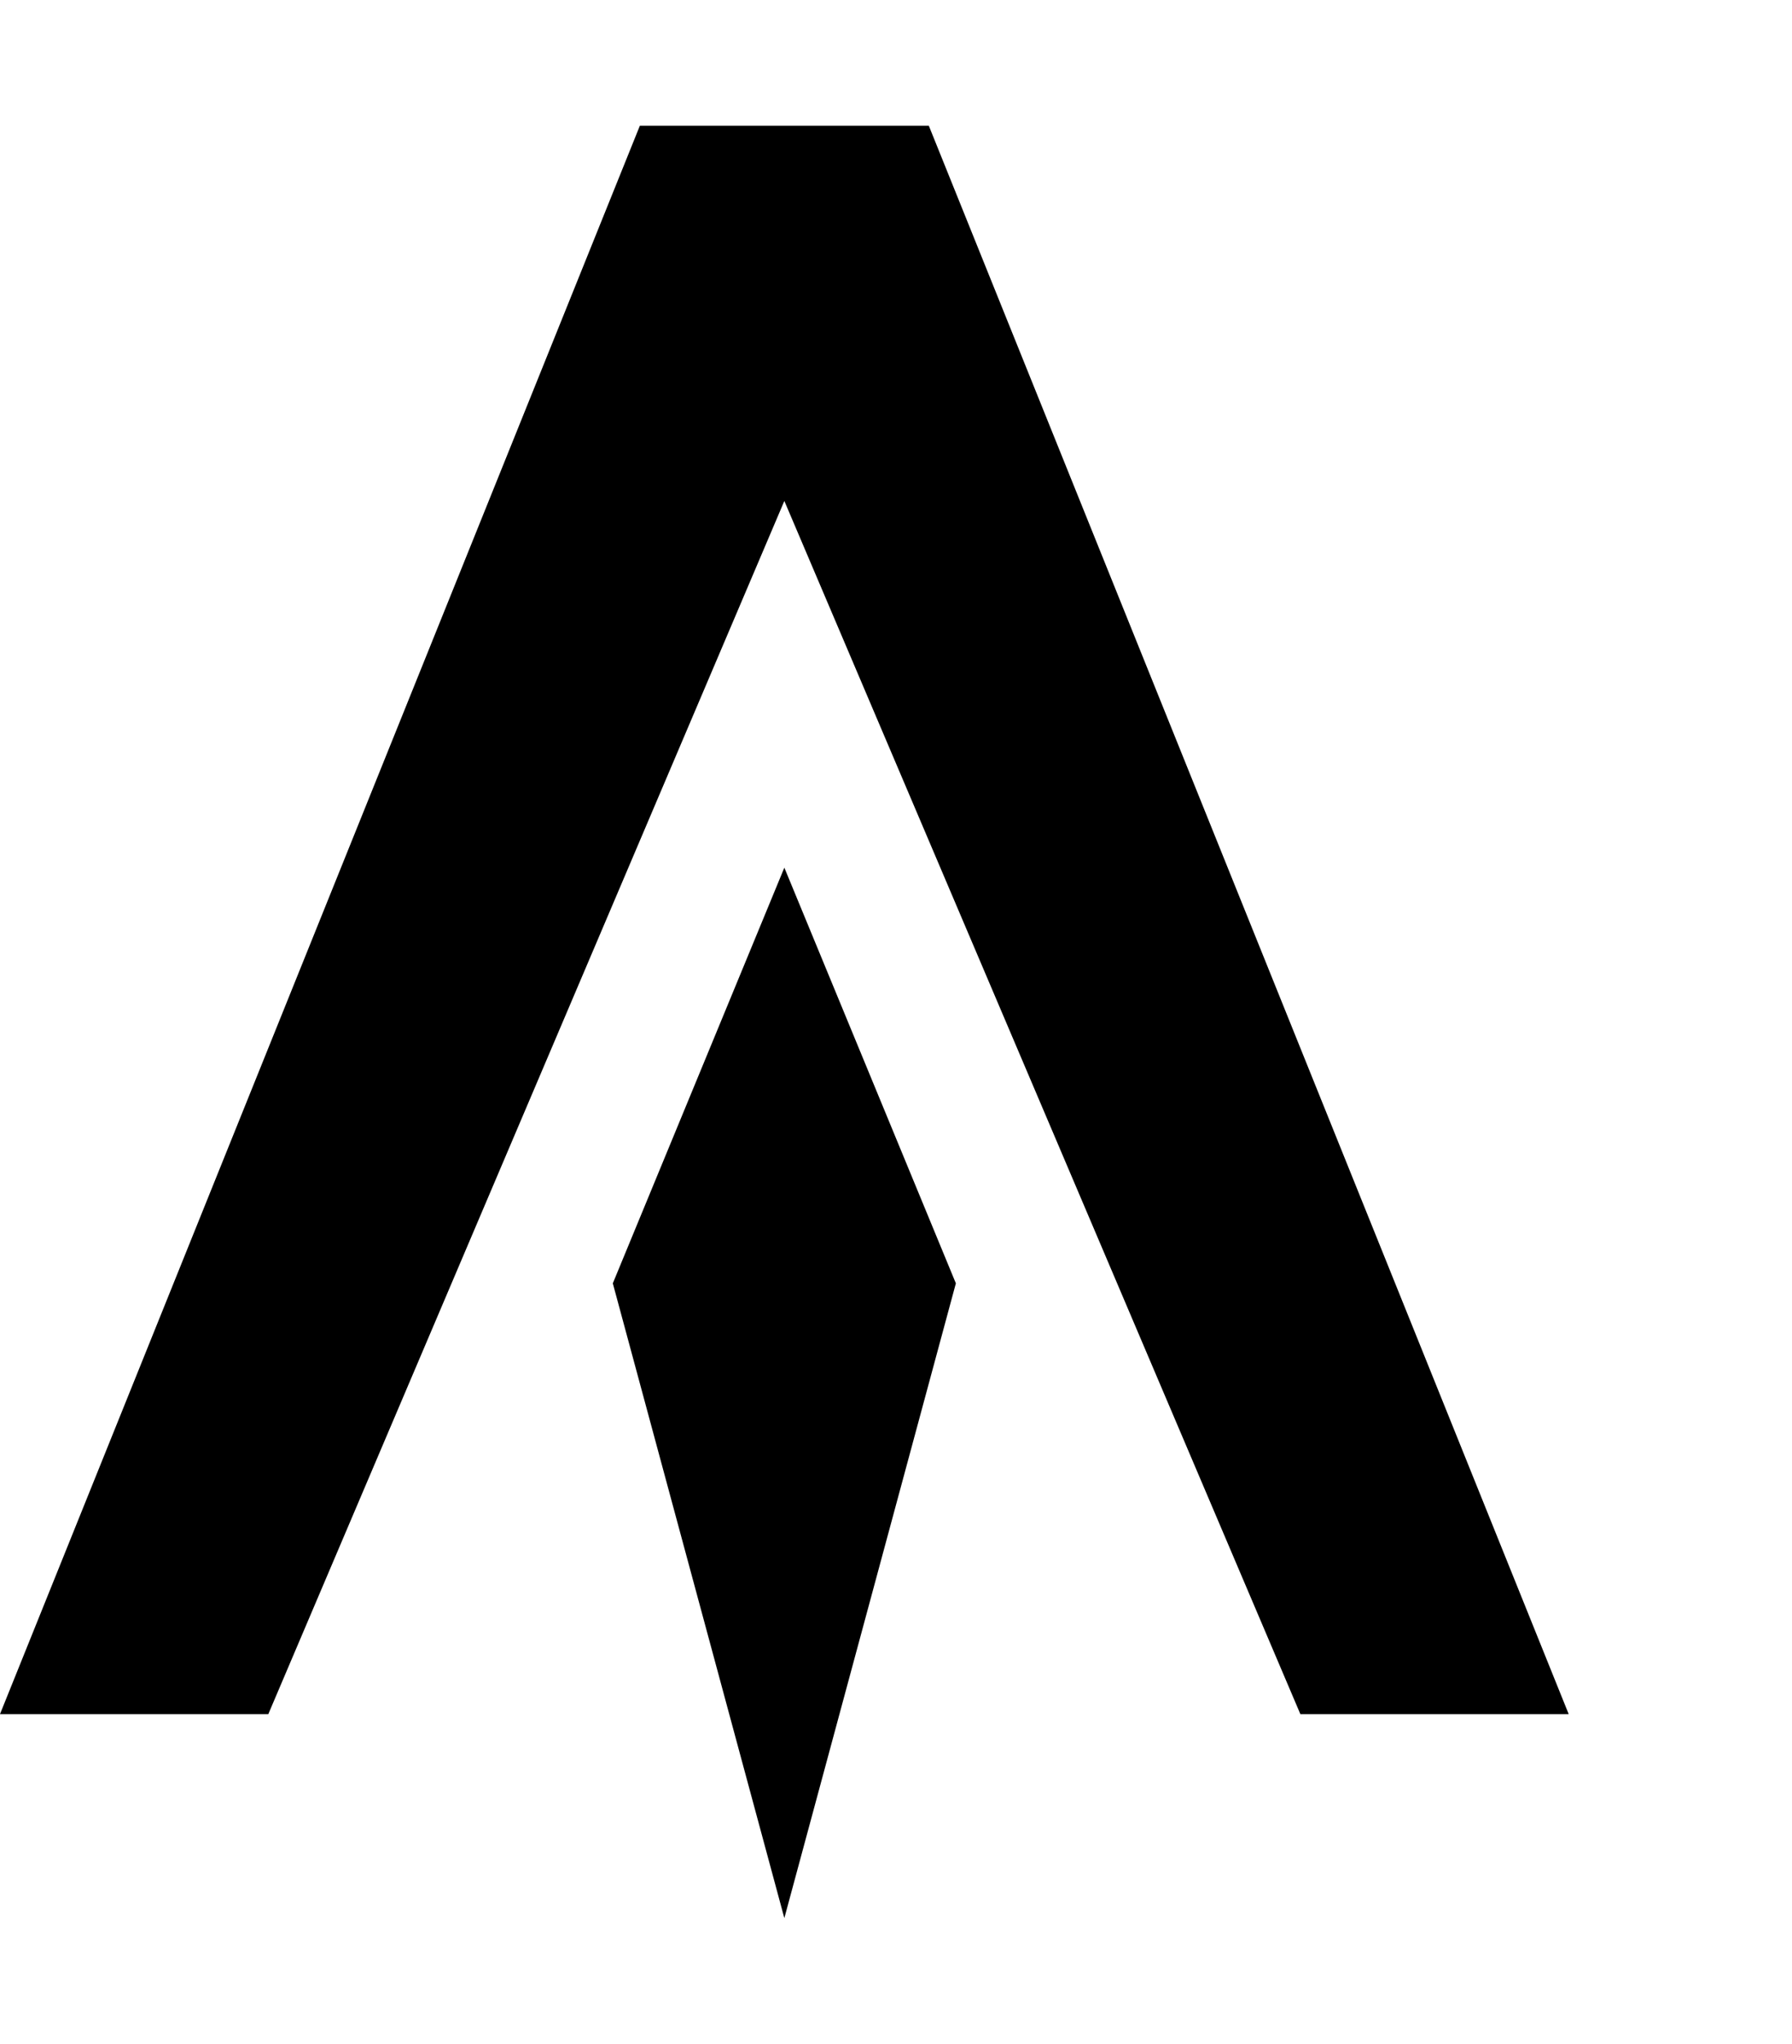 <svg xmlns="http://www.w3.org/2000/svg" width="449" height="512" viewBox="0 0 512 512"><path d="M175.09 330.675 224.098 512l49.007-181.325-49.007-118.74zM182.816 0h82.563l182.816 453.723H371.53l-147.432-346.54-147.433 346.54H0z"/></svg>